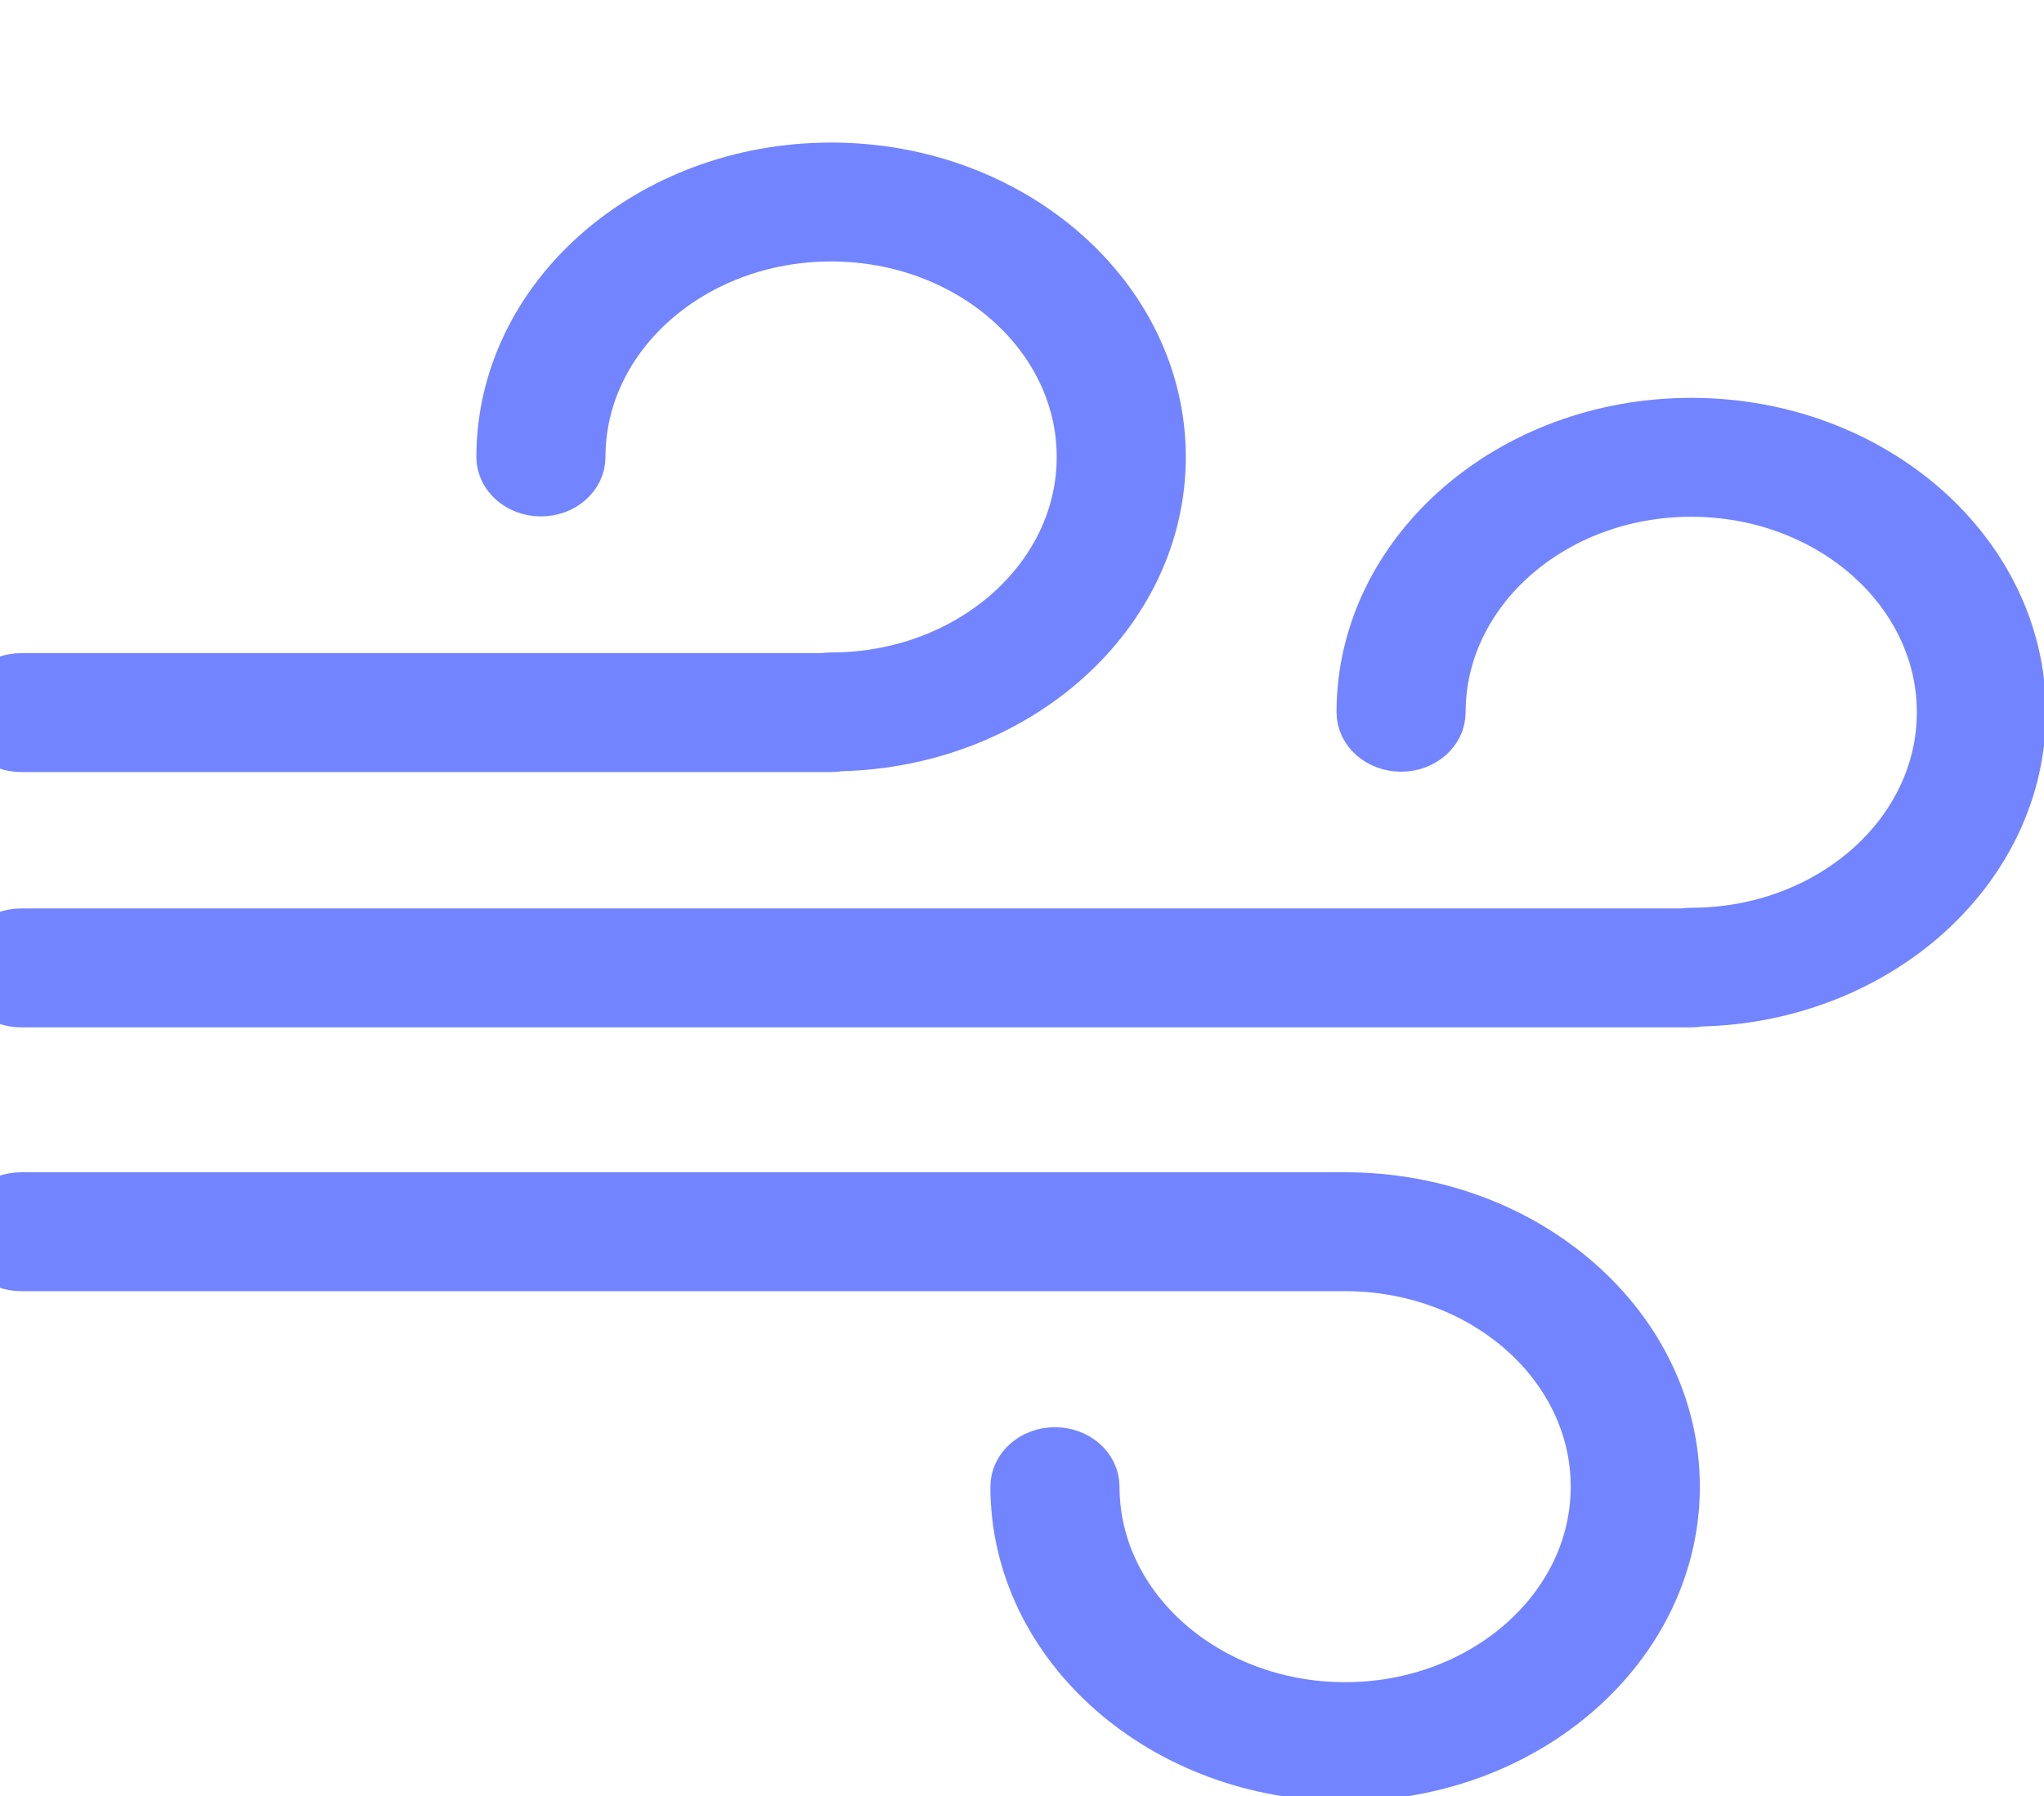 <svg width="99" height="87" viewBox="0 0 99 87" fill="none" xmlns="http://www.w3.org/2000/svg">
<g id="wind-svgrepo-com 1" clip-path="url(#clip0_75_2)">
<g id="SVGRepo_iconCarrier">
<g id="Group">
<g id="Group_2">
<path id="Vector" d="M81.914 48.672H1.032C-0.091 48.672 -1 47.872 -1 46.886C-1 45.9 -0.091 45.101 1.032 45.101H81.522C81.649 45.079 81.78 45.068 81.914 45.068C88.543 45.068 93.936 40.328 93.936 34.503C93.936 28.677 88.543 23.938 81.914 23.938C75.285 23.938 69.892 28.677 69.892 34.502C69.892 35.489 68.983 36.288 67.861 36.288C66.738 36.288 65.829 35.489 65.829 34.502C65.829 26.708 73.045 20.367 81.914 20.367C90.784 20.367 98 26.708 98 34.502C98 42.174 91.01 48.438 82.334 48.633C82.199 48.659 82.059 48.672 81.914 48.672Z" fill="#7284FF" stroke="#7284FF" stroke-width="2.189"/>
</g>
<g id="Group_3">
<path id="Vector_2" d="M40.254 36.305H1.032C-0.091 36.305 -1 35.505 -1 34.519C-1 33.533 -0.091 32.734 1.032 32.734H39.861C39.988 32.712 40.119 32.701 40.254 32.701C46.883 32.701 52.276 27.961 52.276 22.136C52.276 16.31 46.883 11.571 40.254 11.571C33.624 11.571 28.231 16.31 28.231 22.136C28.231 23.122 27.322 23.921 26.2 23.921C25.077 23.921 24.168 23.122 24.168 22.136C24.168 14.341 31.384 8 40.254 8C49.123 8 56.339 14.341 56.339 22.136C56.339 29.807 49.35 36.071 40.673 36.267C40.538 36.292 40.398 36.305 40.254 36.305Z" fill="#7284FF" stroke="#7284FF" stroke-width="2.189"/>
</g>
<g id="Group_4">
<path id="Vector_3" d="M65.15 86.153C56.281 86.153 49.064 79.811 49.064 72.017C49.064 71.031 49.974 70.231 51.096 70.231C52.218 70.231 53.128 71.031 53.128 72.017C53.128 77.842 58.521 82.582 65.15 82.582C71.779 82.582 77.172 77.842 77.172 72.017C77.172 66.191 71.779 61.452 65.15 61.452H1.032C-0.091 61.452 -1 60.653 -1 59.666C-1 58.68 -0.091 57.881 1.032 57.881H65.15C74.02 57.881 81.236 64.222 81.236 72.017C81.236 79.811 74.02 86.153 65.15 86.153Z" fill="#7284FF" stroke="#7284FF" stroke-width="2.189"/>
</g>
</g>
</g>
</g>
<defs>
<clipPath id="clip0_75_2">
<rect width="99" height="87" fill="white"/>
</clipPath>
</defs>
</svg>
